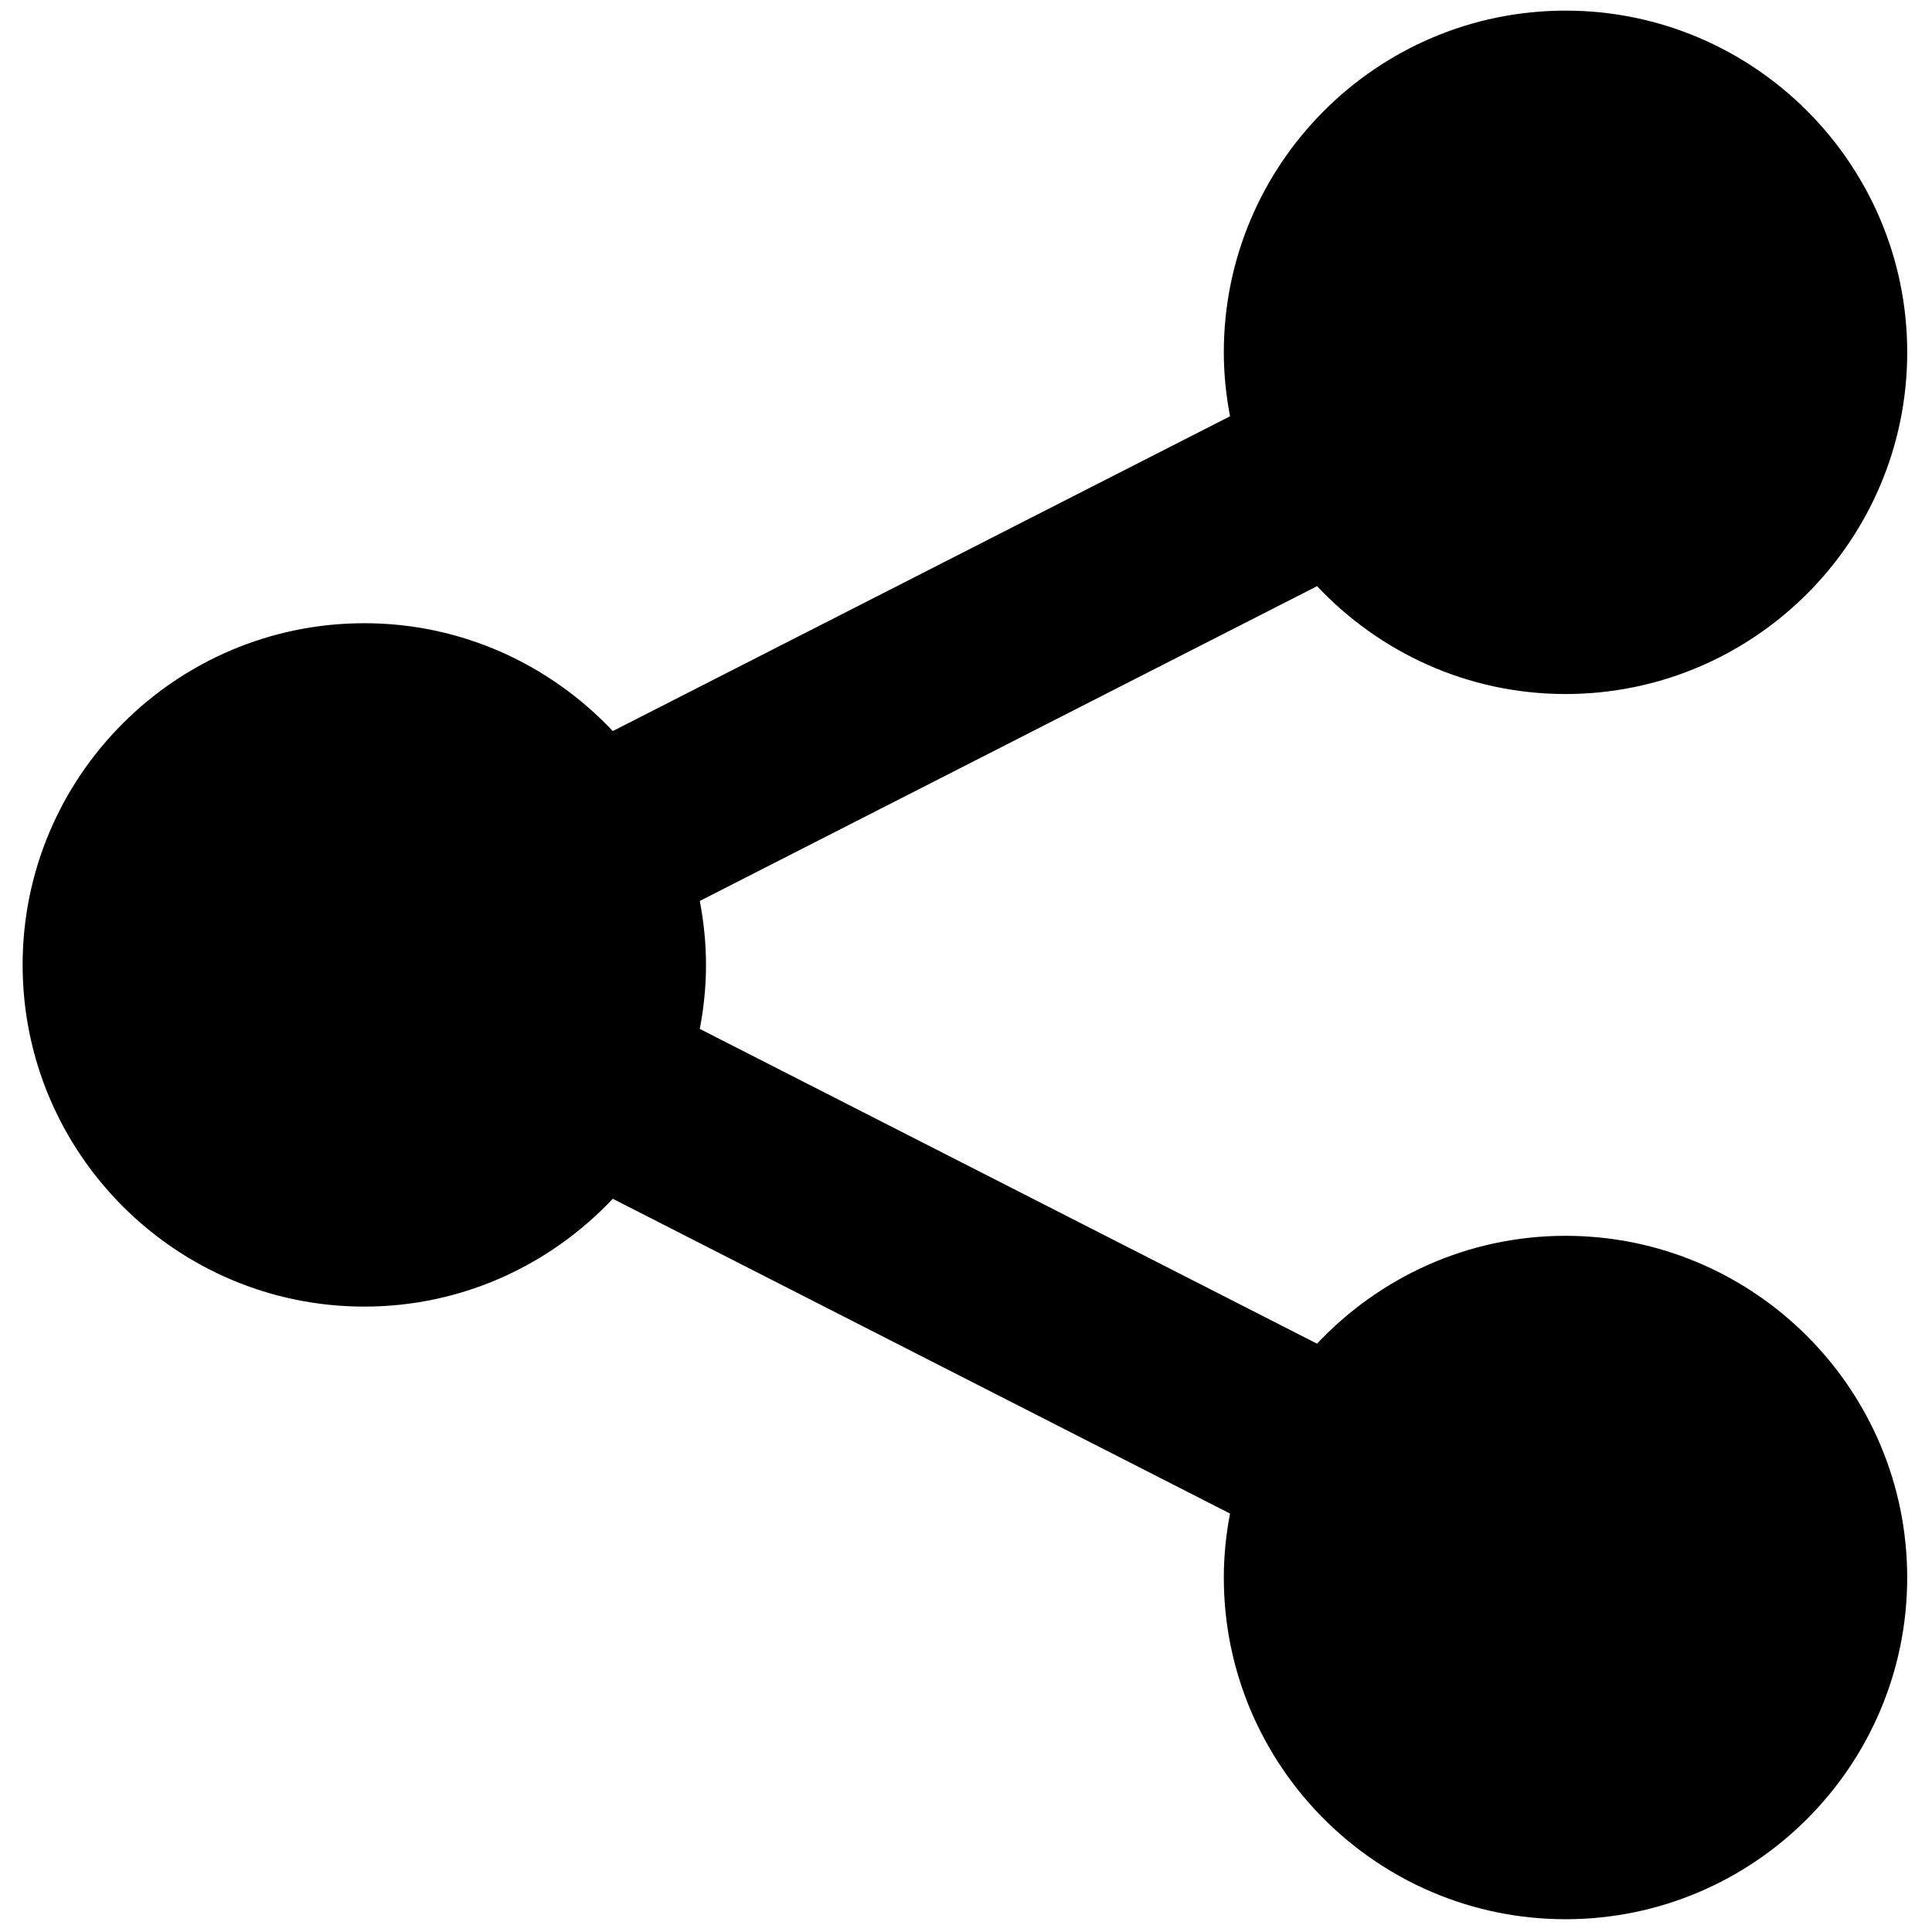 <svg xmlns="http://www.w3.org/2000/svg" xmlns:xlink="http://www.w3.org/1999/xlink" version="1.1" width="256" height="256" viewBox="0 0 256 256" xml:space="preserve">

<defs>
</defs>
<g style="stroke: none; stroke-width: 0; stroke-dasharray: none; stroke-linecap: butt; stroke-linejoin: miter; stroke-miterlimit: 10; fill: none; fill-rule: nonzero; opacity: 1;" transform="translate(1.407 1.407) scale(2.81 2.81)" >
	<path d="M 73.321 57.774 c -4.618 0 -8.776 1.963 -11.717 5.086 L 32.498 48.017 c 0.186 -0.978 0.293 -1.985 0.293 -3.017 c 0 -1.032 -0.107 -2.038 -0.293 -3.016 L 61.605 27.14 c 2.941 3.122 7.099 5.086 11.717 5.086 c 8.885 0 16.112 -7.228 16.112 -16.112 C 89.434 7.228 82.206 0 73.321 0 S 57.208 7.228 57.208 16.113 c 0 1.032 0.107 2.038 0.293 3.016 L 28.395 33.973 c -2.94 -3.123 -7.099 -5.086 -11.716 -5.086 C 7.794 28.887 0.566 36.115 0.566 45 s 7.228 16.112 16.113 16.112 c 4.617 0 8.776 -1.963 11.716 -5.085 l 29.106 14.844 c -0.186 0.978 -0.293 1.985 -0.293 3.017 C 57.208 82.772 64.437 90 73.321 90 s 16.112 -7.228 16.112 -16.112 S 82.206 57.774 73.321 57.774 z" style="stroke: none; stroke-width: 1; stroke-dasharray: none; stroke-linecap: butt; stroke-linejoin: miter; stroke-miterlimit: 10; fill: rgb(0,0,0); fill-rule: nonzero; opacity: 1;" transform=" matrix(1 0 0 1 0 0) " stroke-linecap="round" />
</g>
</svg>